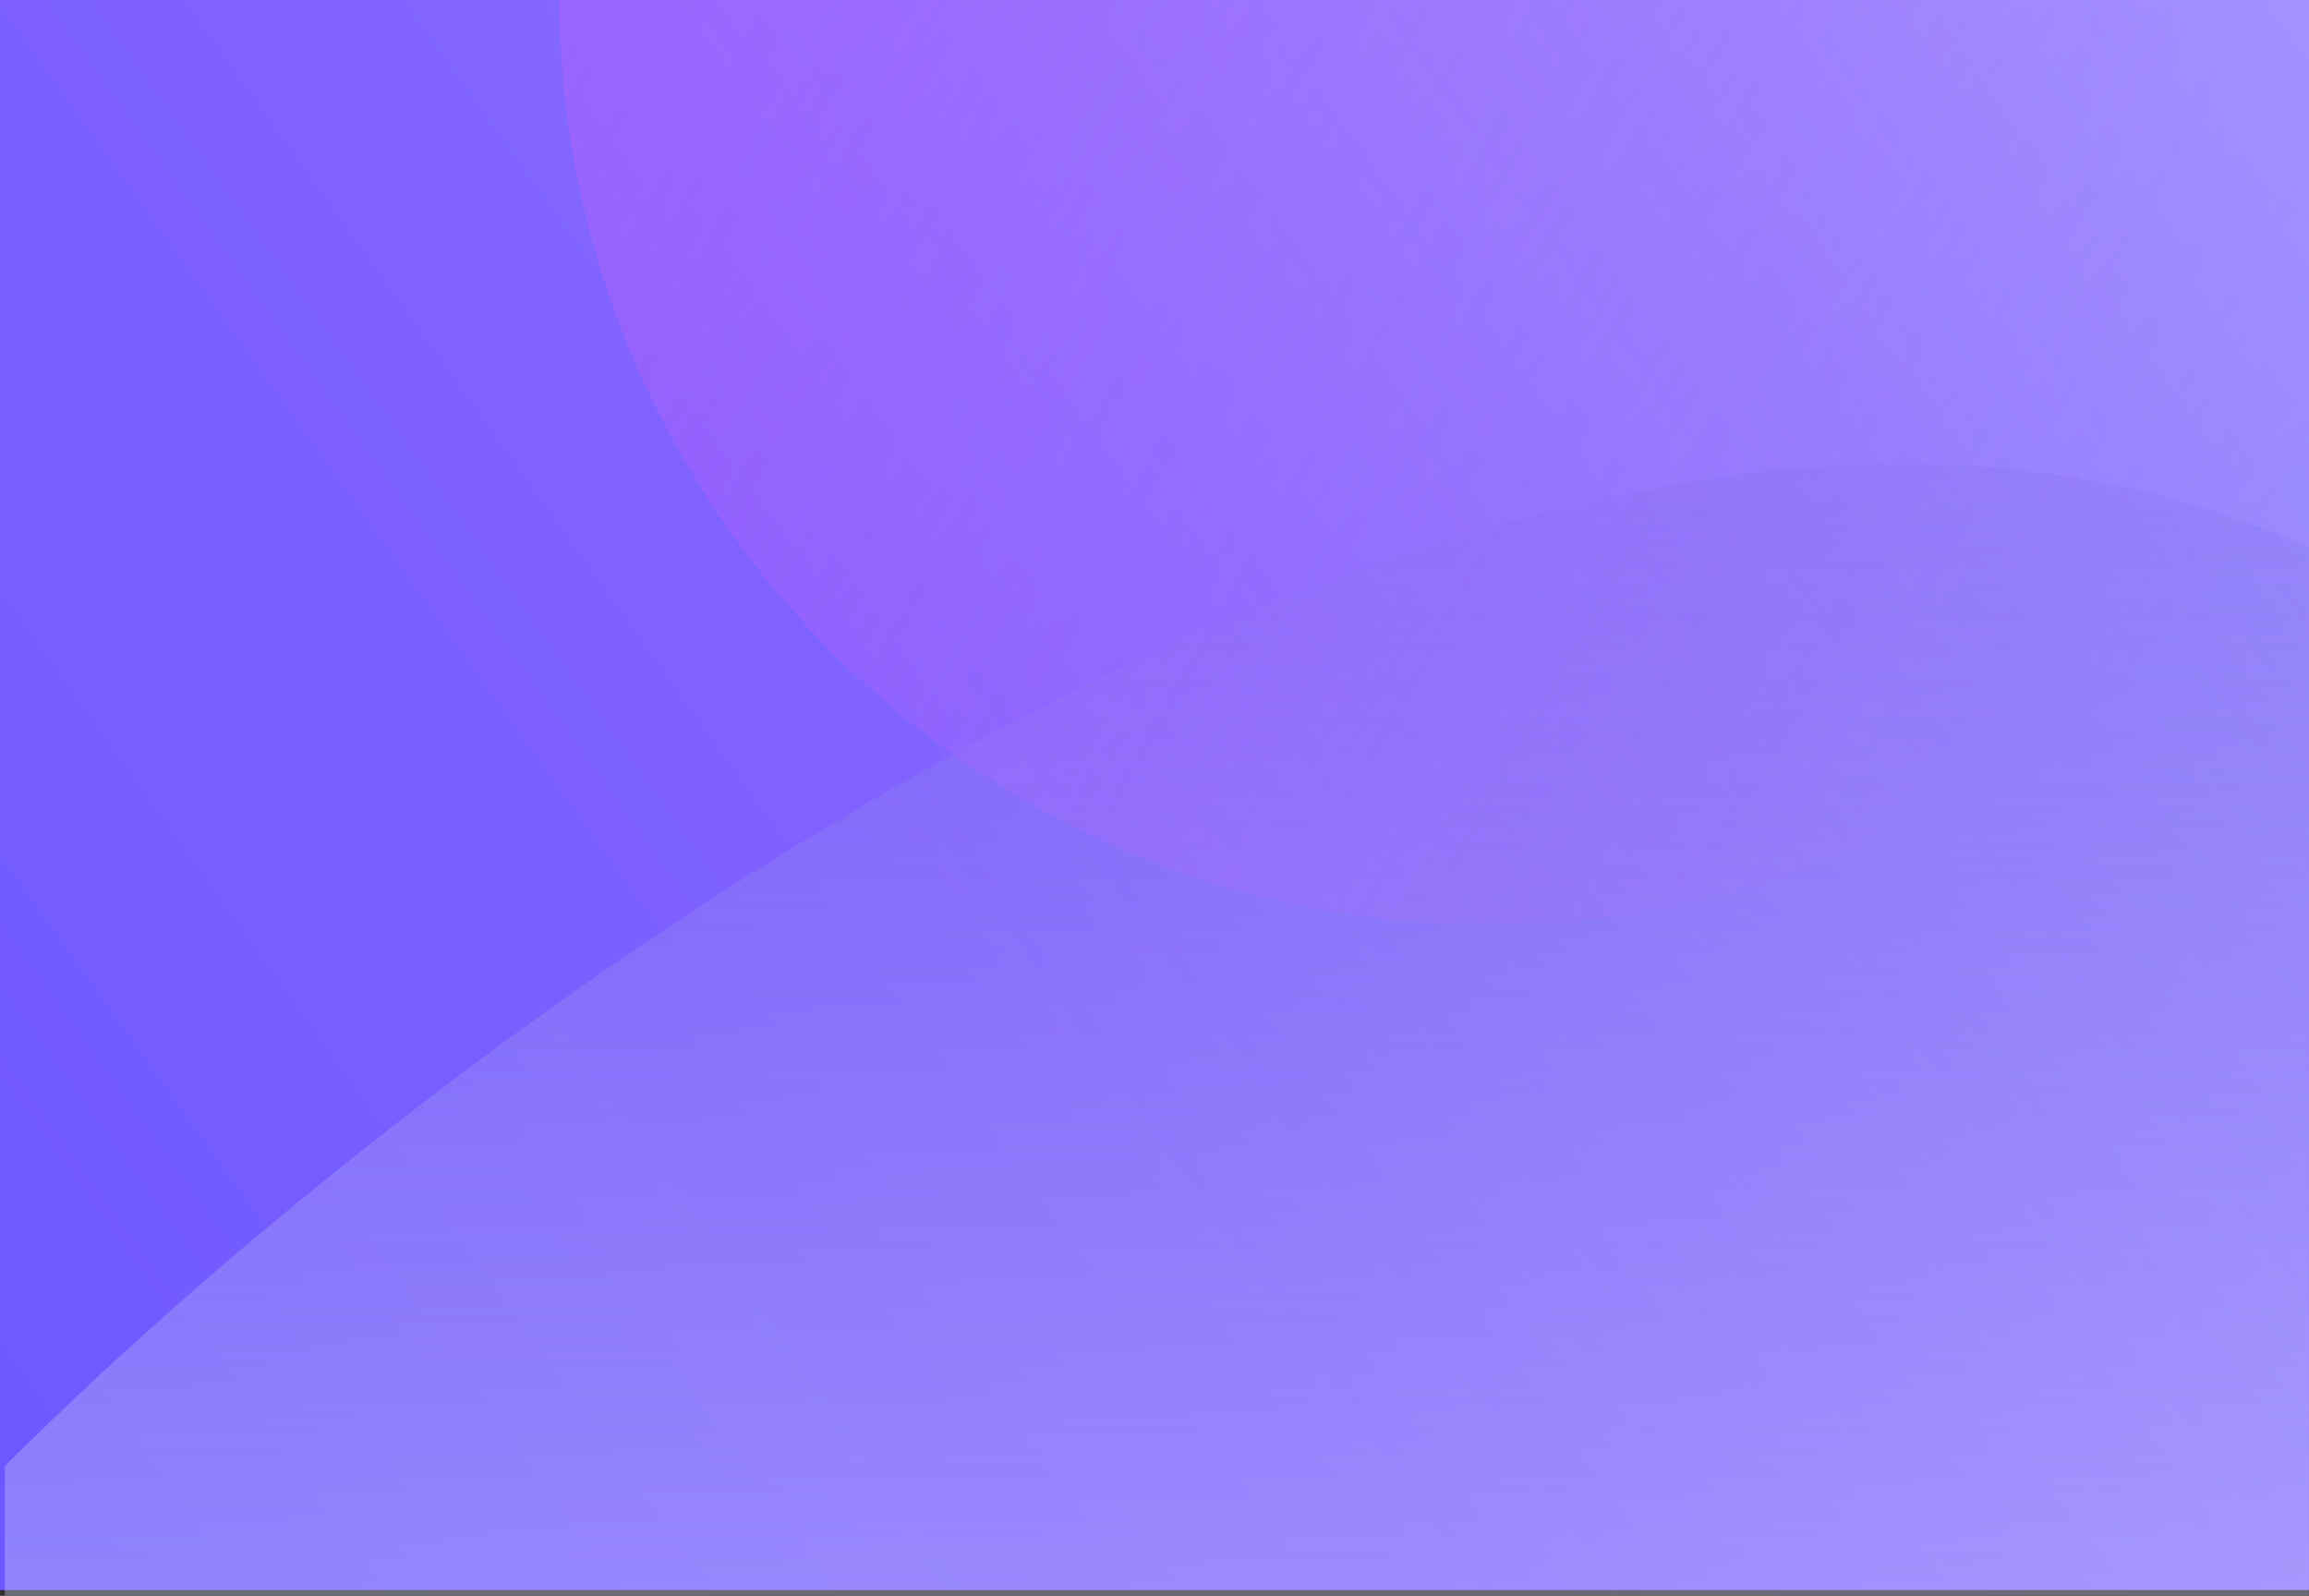<svg width="1920" height="1327" viewBox="0 0 1920 1327" fill="none" xmlns="http://www.w3.org/2000/svg">
<rect x="0" y="0" width="1920" height="1327" fill="#333333" stroke="none"/>
<rect width="1920" height="1322" fill="#7966FF"/>
<rect width="1920" height="1322" fill="url(#paint0_linear_1179_20853)"/>
<mask id="mask0_1179_20853" style="mask-type:alpha" maskUnits="userSpaceOnUse" x="0" y="247" width="1920" height="1080">
<rect y="247" width="1920" height="1080" fill="url(#paint1_linear_1179_20853)"/>
</mask>
<g mask="url(#mask0_1179_20853)">
<path d="M1907.5 450.1C1274.7 175.7 374.833 848.433 4 1219.1V1487.6H1907.5C2171.17 1256.1 2540.3 724.5 1907.5 450.1Z" fill="url(#paint2_linear_1179_20853)" fill-opacity="0.6"/>
</g>
<path fill-rule="evenodd" clip-rule="evenodd" d="M1920 0H465.016C467.705 425.167 813.199 769 1239 769C1533.2 769 1789.06 604.861 1920 363.165V0Z" fill="url(#paint3_linear_1179_20853)" fill-opacity="0.3"/>
<defs>
<linearGradient id="paint0_linear_1179_20853" x1="67.5" y1="1322" x2="1920" y2="0" gradientUnits="userSpaceOnUse">
<stop stop-color="#6D58FF"/>
<stop offset="0.404" stop-color="#8162FF" stop-opacity="0.886"/>
<stop offset="1" stop-color="#A194FF"/>
</linearGradient>
<linearGradient id="paint1_linear_1179_20853" x1="960" y1="247" x2="960" y2="1327" gradientUnits="userSpaceOnUse">
<stop stop-color="#9EB7FF"/>
<stop offset="1" stop-color="#7966FF" stop-opacity="0.62"/>
</linearGradient>
<linearGradient id="paint2_linear_1179_20853" x1="1130.45" y1="386" x2="1130.45" y2="1487.6" gradientUnits="userSpaceOnUse">
<stop stop-color="#7968E4" stop-opacity="0.3"/>
<stop offset="1" stop-color="#E8EEFF"/>
</linearGradient>
<linearGradient id="paint3_linear_1179_20853" x1="556" y1="-321.5" x2="1938.5" y2="469.5" gradientUnits="userSpaceOnUse">
<stop offset="0.005" stop-color="#D35EFC"/>
<stop offset="1" stop-color="#D565FD" stop-opacity="0"/>
</linearGradient>
</defs>
</svg>
